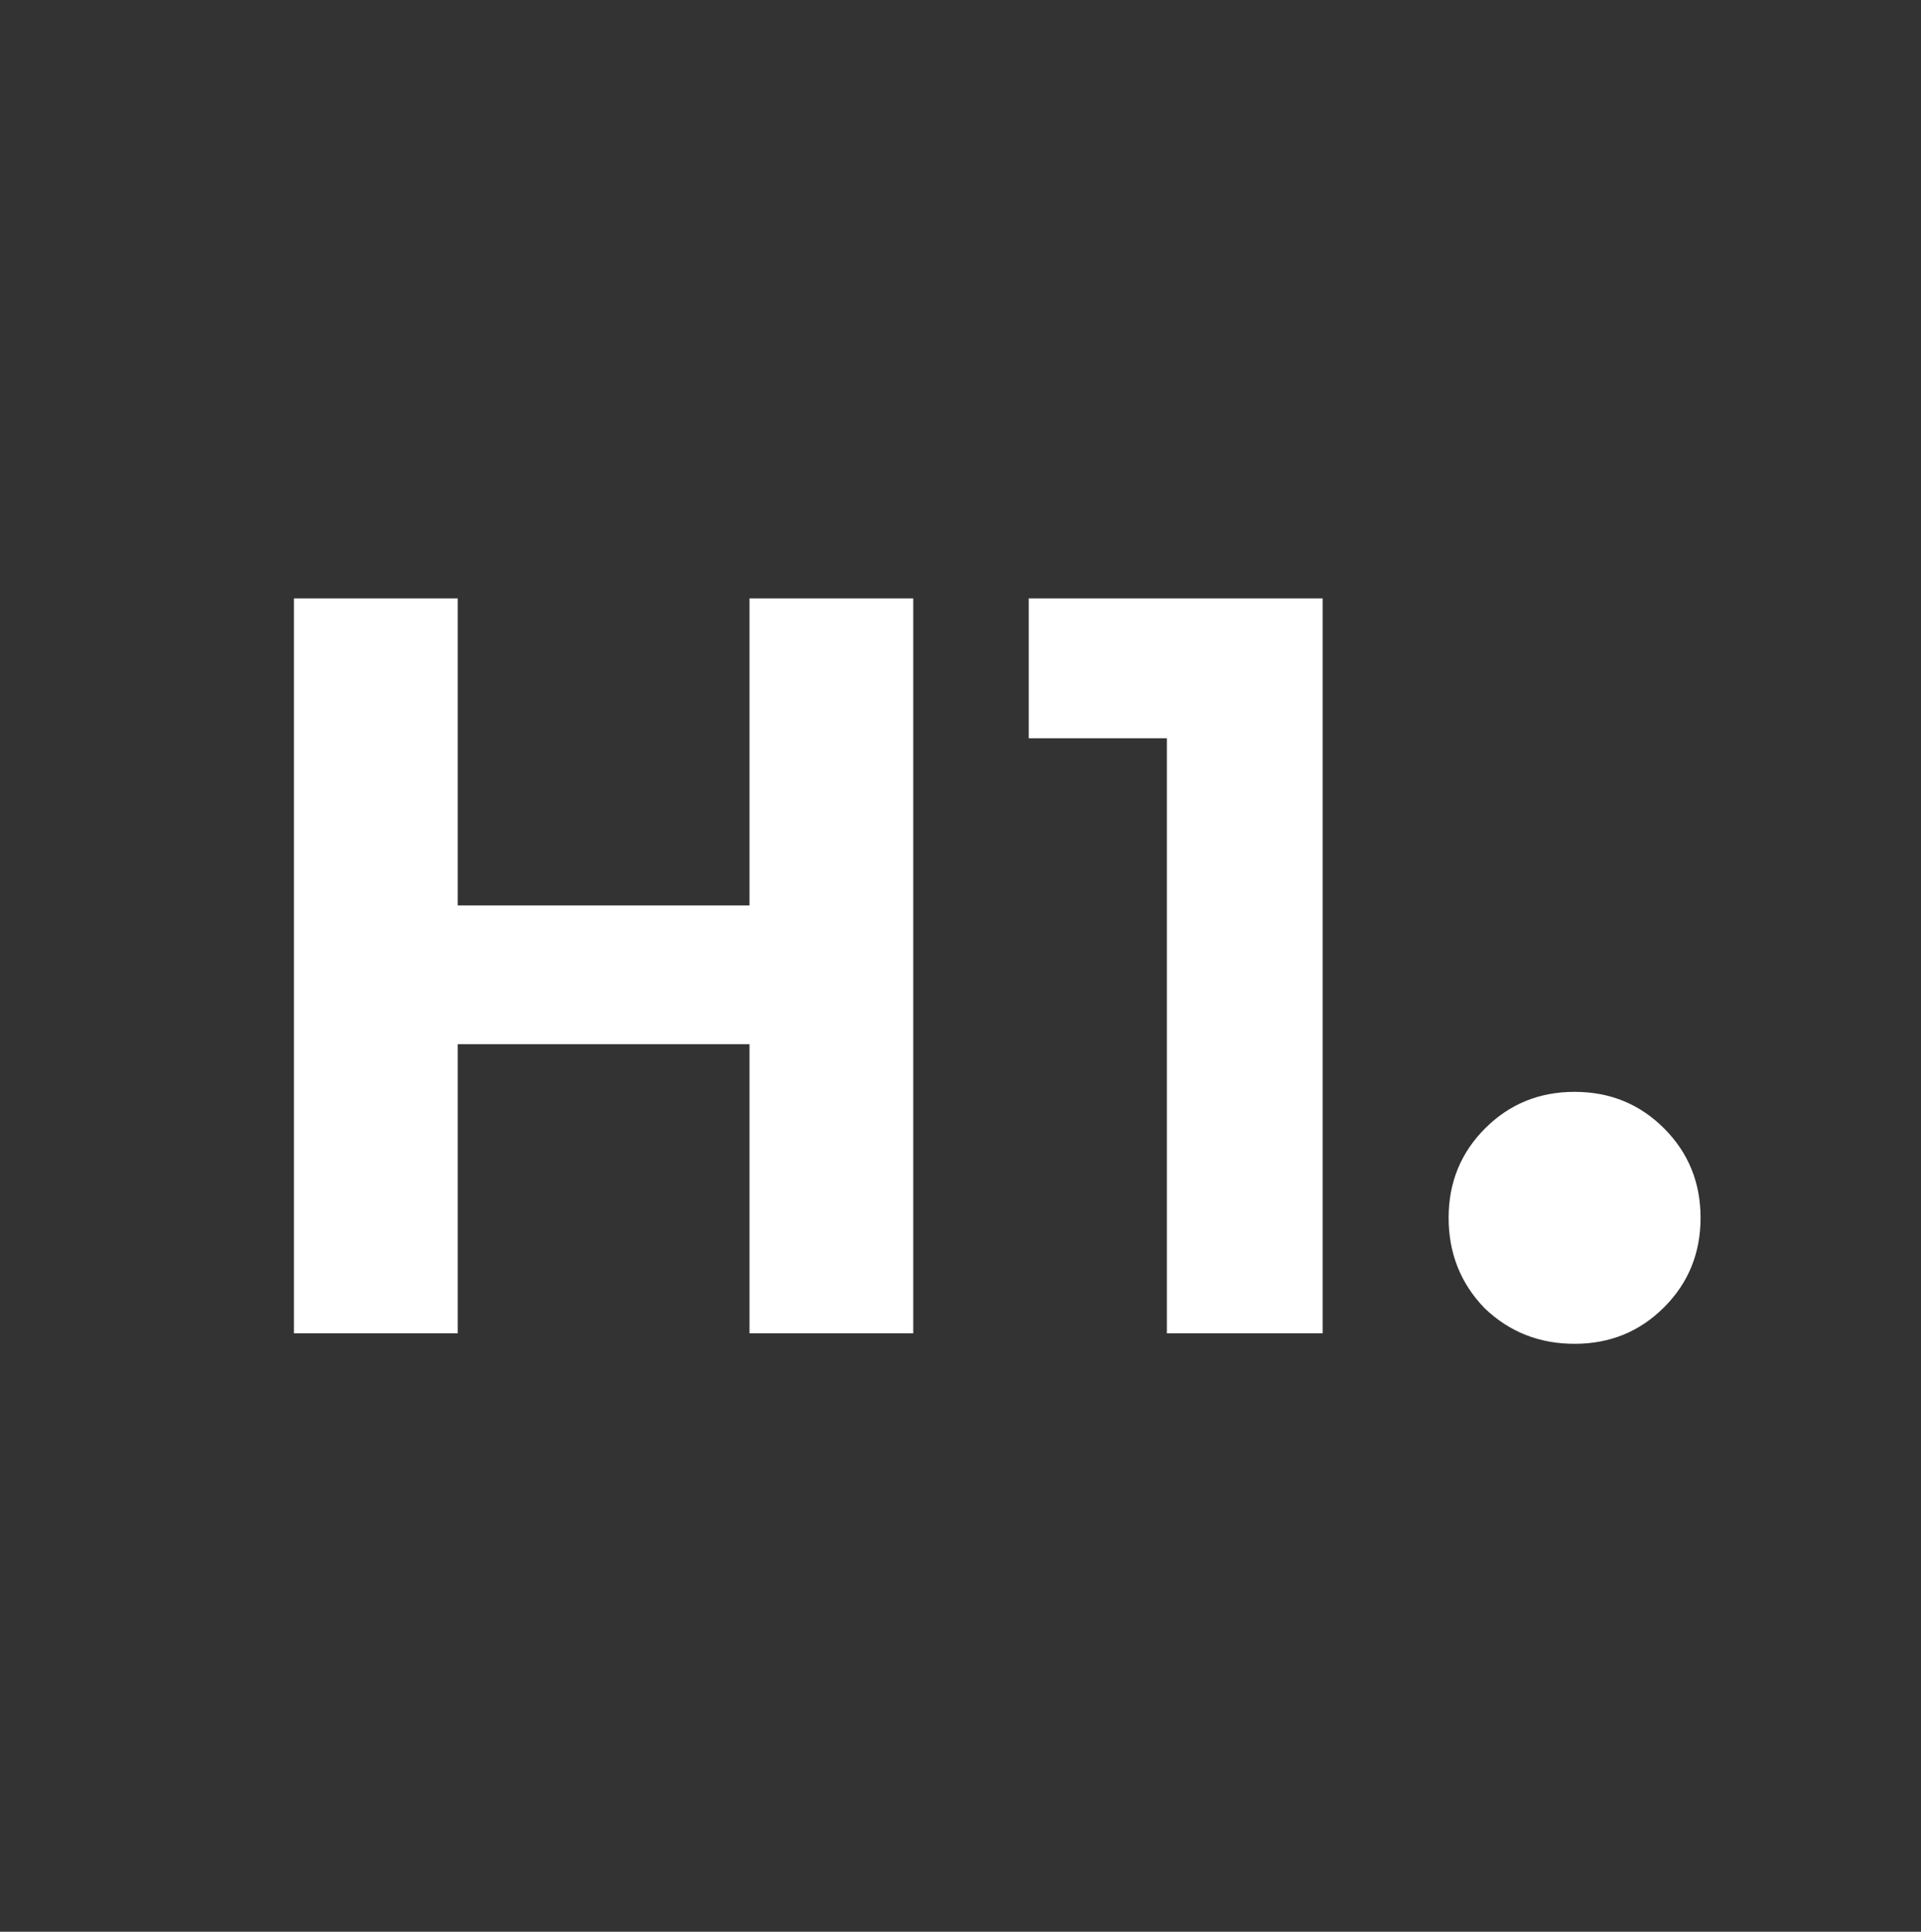 <?xml version="1.0" encoding="UTF-8"?>
<svg width="183px" height="184px" viewBox="0 0 183 184" version="1.1" xmlns="http://www.w3.org/2000/svg" xmlns:xlink="http://www.w3.org/1999/xlink">
    <rect x="0" y="0" width="183" height="184" fill="#333333" stroke="none"/>
    <!-- Generator: Sketch 52.5 (67469) - http://www.bohemiancoding.com/sketch -->
    <title>Artboard</title>
    <desc>Created with Sketch.</desc>
    <g id="Artboard" stroke="none" stroke-width="1" fill="none" fill-rule="evenodd">
        <path d="" id="Path-2" stroke="#979797"></path>
        <path d="M71.4,57 L87,57 L87,127 L71.4,127 L71.4,99.461 L43.6,99.461 L43.6,127 L28,127 L28,57 L43.6,57 L43.6,86.242 L71.4,86.242 L71.4,57 Z M98,57 L126,57 L126,127 L111.159,127 L111.159,70.319 L98,70.319 L98,57 Z M141.409,124.591 C139.136,122.227 138,119.364 138,116 C138,112.636 139.159,109.795 141.477,107.477 C143.795,105.159 146.636,104 150,104 C153.364,104 156.205,105.159 158.523,107.477 C160.841,109.795 162,112.636 162,116 C162,119.364 160.841,122.205 158.523,124.523 C156.205,126.841 153.364,128 150,128 C146.636,128 143.773,126.864 141.409,124.591 Z" id="H1." fill="#FFFFFF"></path>
    </g>
</svg>